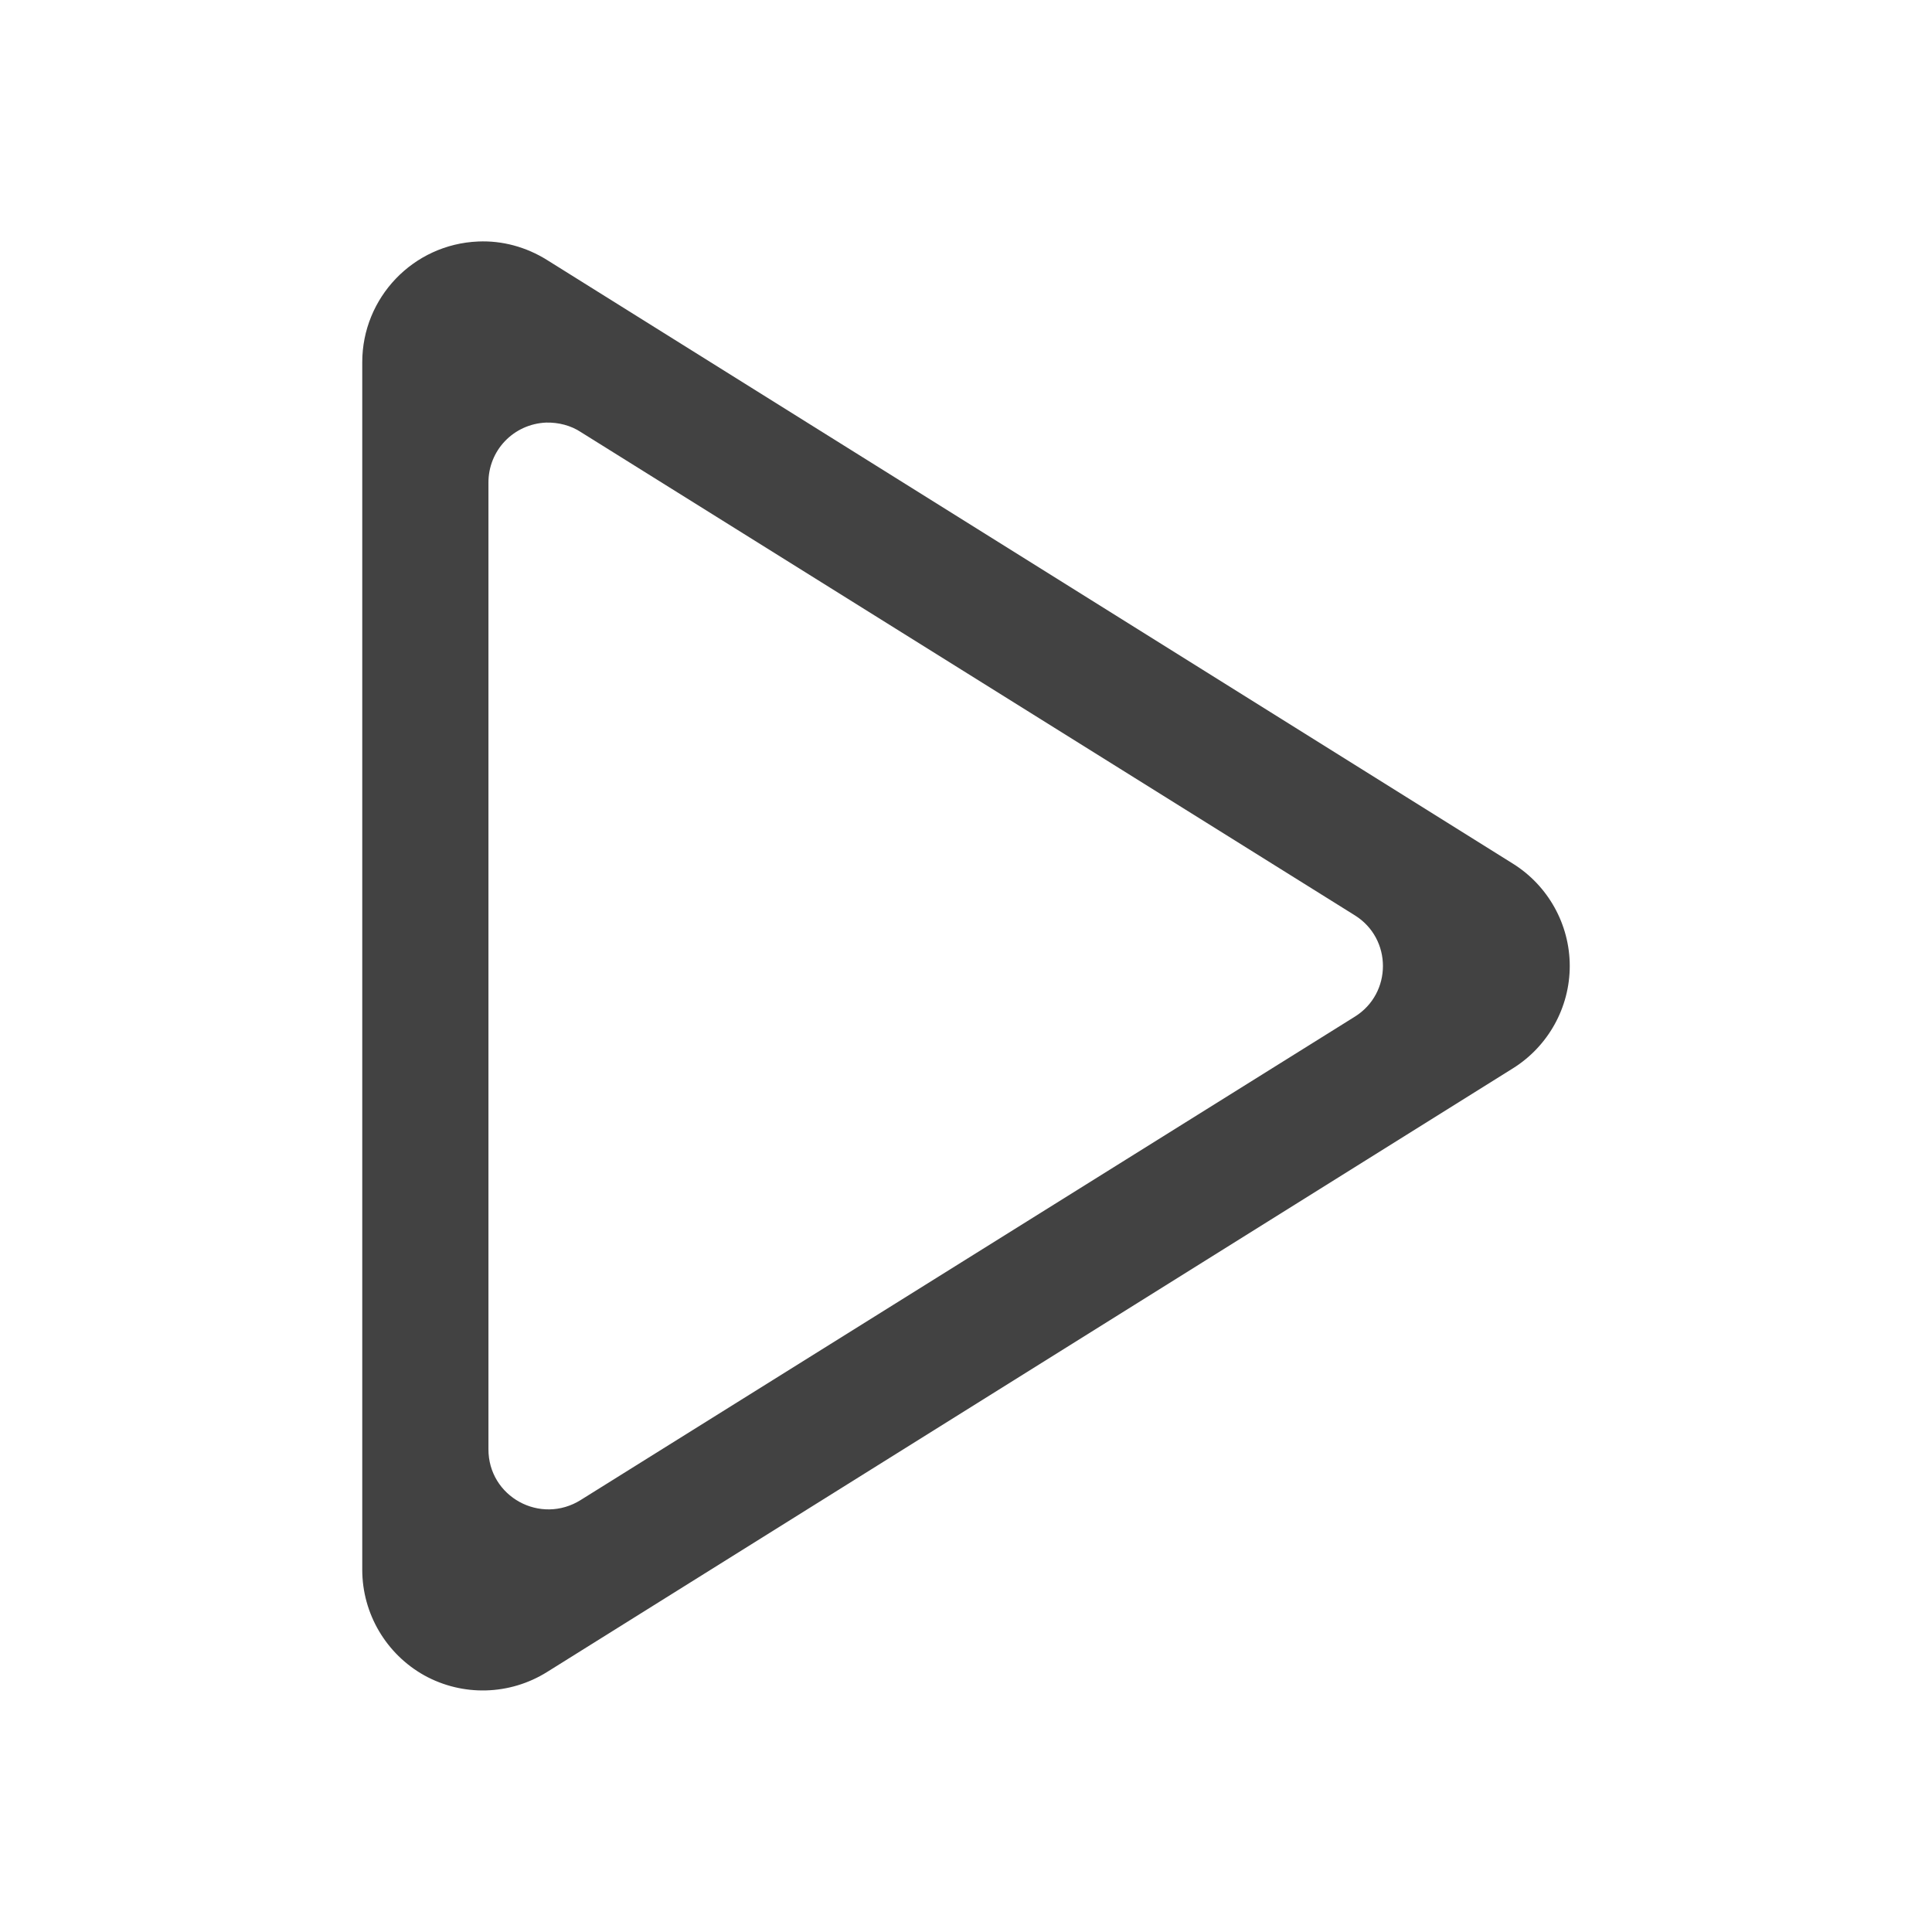 
<svg xmlns="http://www.w3.org/2000/svg" xmlns:xlink="http://www.w3.org/1999/xlink" width="22px" height="22px" viewBox="0 0 22 22" version="1.1">
<g id="surface1">
<defs>
  <style id="current-color-scheme" type="text/css">
   .ColorScheme-Text { color:#424242; } .ColorScheme-Highlight { color:#eeeeee; }
  </style>
 </defs>
<path style="fill:currentColor" class="ColorScheme-Text" d="M 5.445 2.75 C 4.703 2.781 4.125 3.391 4.125 4.125 L 4.125 17.875 C 4.125 18.375 4.398 18.836 4.832 19.078 C 5.27 19.32 5.805 19.305 6.23 19.039 L 17.23 12.164 C 17.629 11.914 17.875 11.473 17.875 11 C 17.875 10.527 17.629 10.086 17.23 9.836 L 6.23 2.961 C 5.992 2.812 5.719 2.738 5.445 2.75 Z M 6.219 4.812 C 6.359 4.809 6.5 4.844 6.617 4.922 L 15.426 10.422 C 15.855 10.688 15.855 11.312 15.426 11.578 L 6.617 17.078 C 6.156 17.371 5.559 17.043 5.562 16.5 L 5.562 5.5 C 5.559 5.129 5.848 4.828 6.219 4.812 Z M 6.219 4.812 "/>
</g>
</svg>
